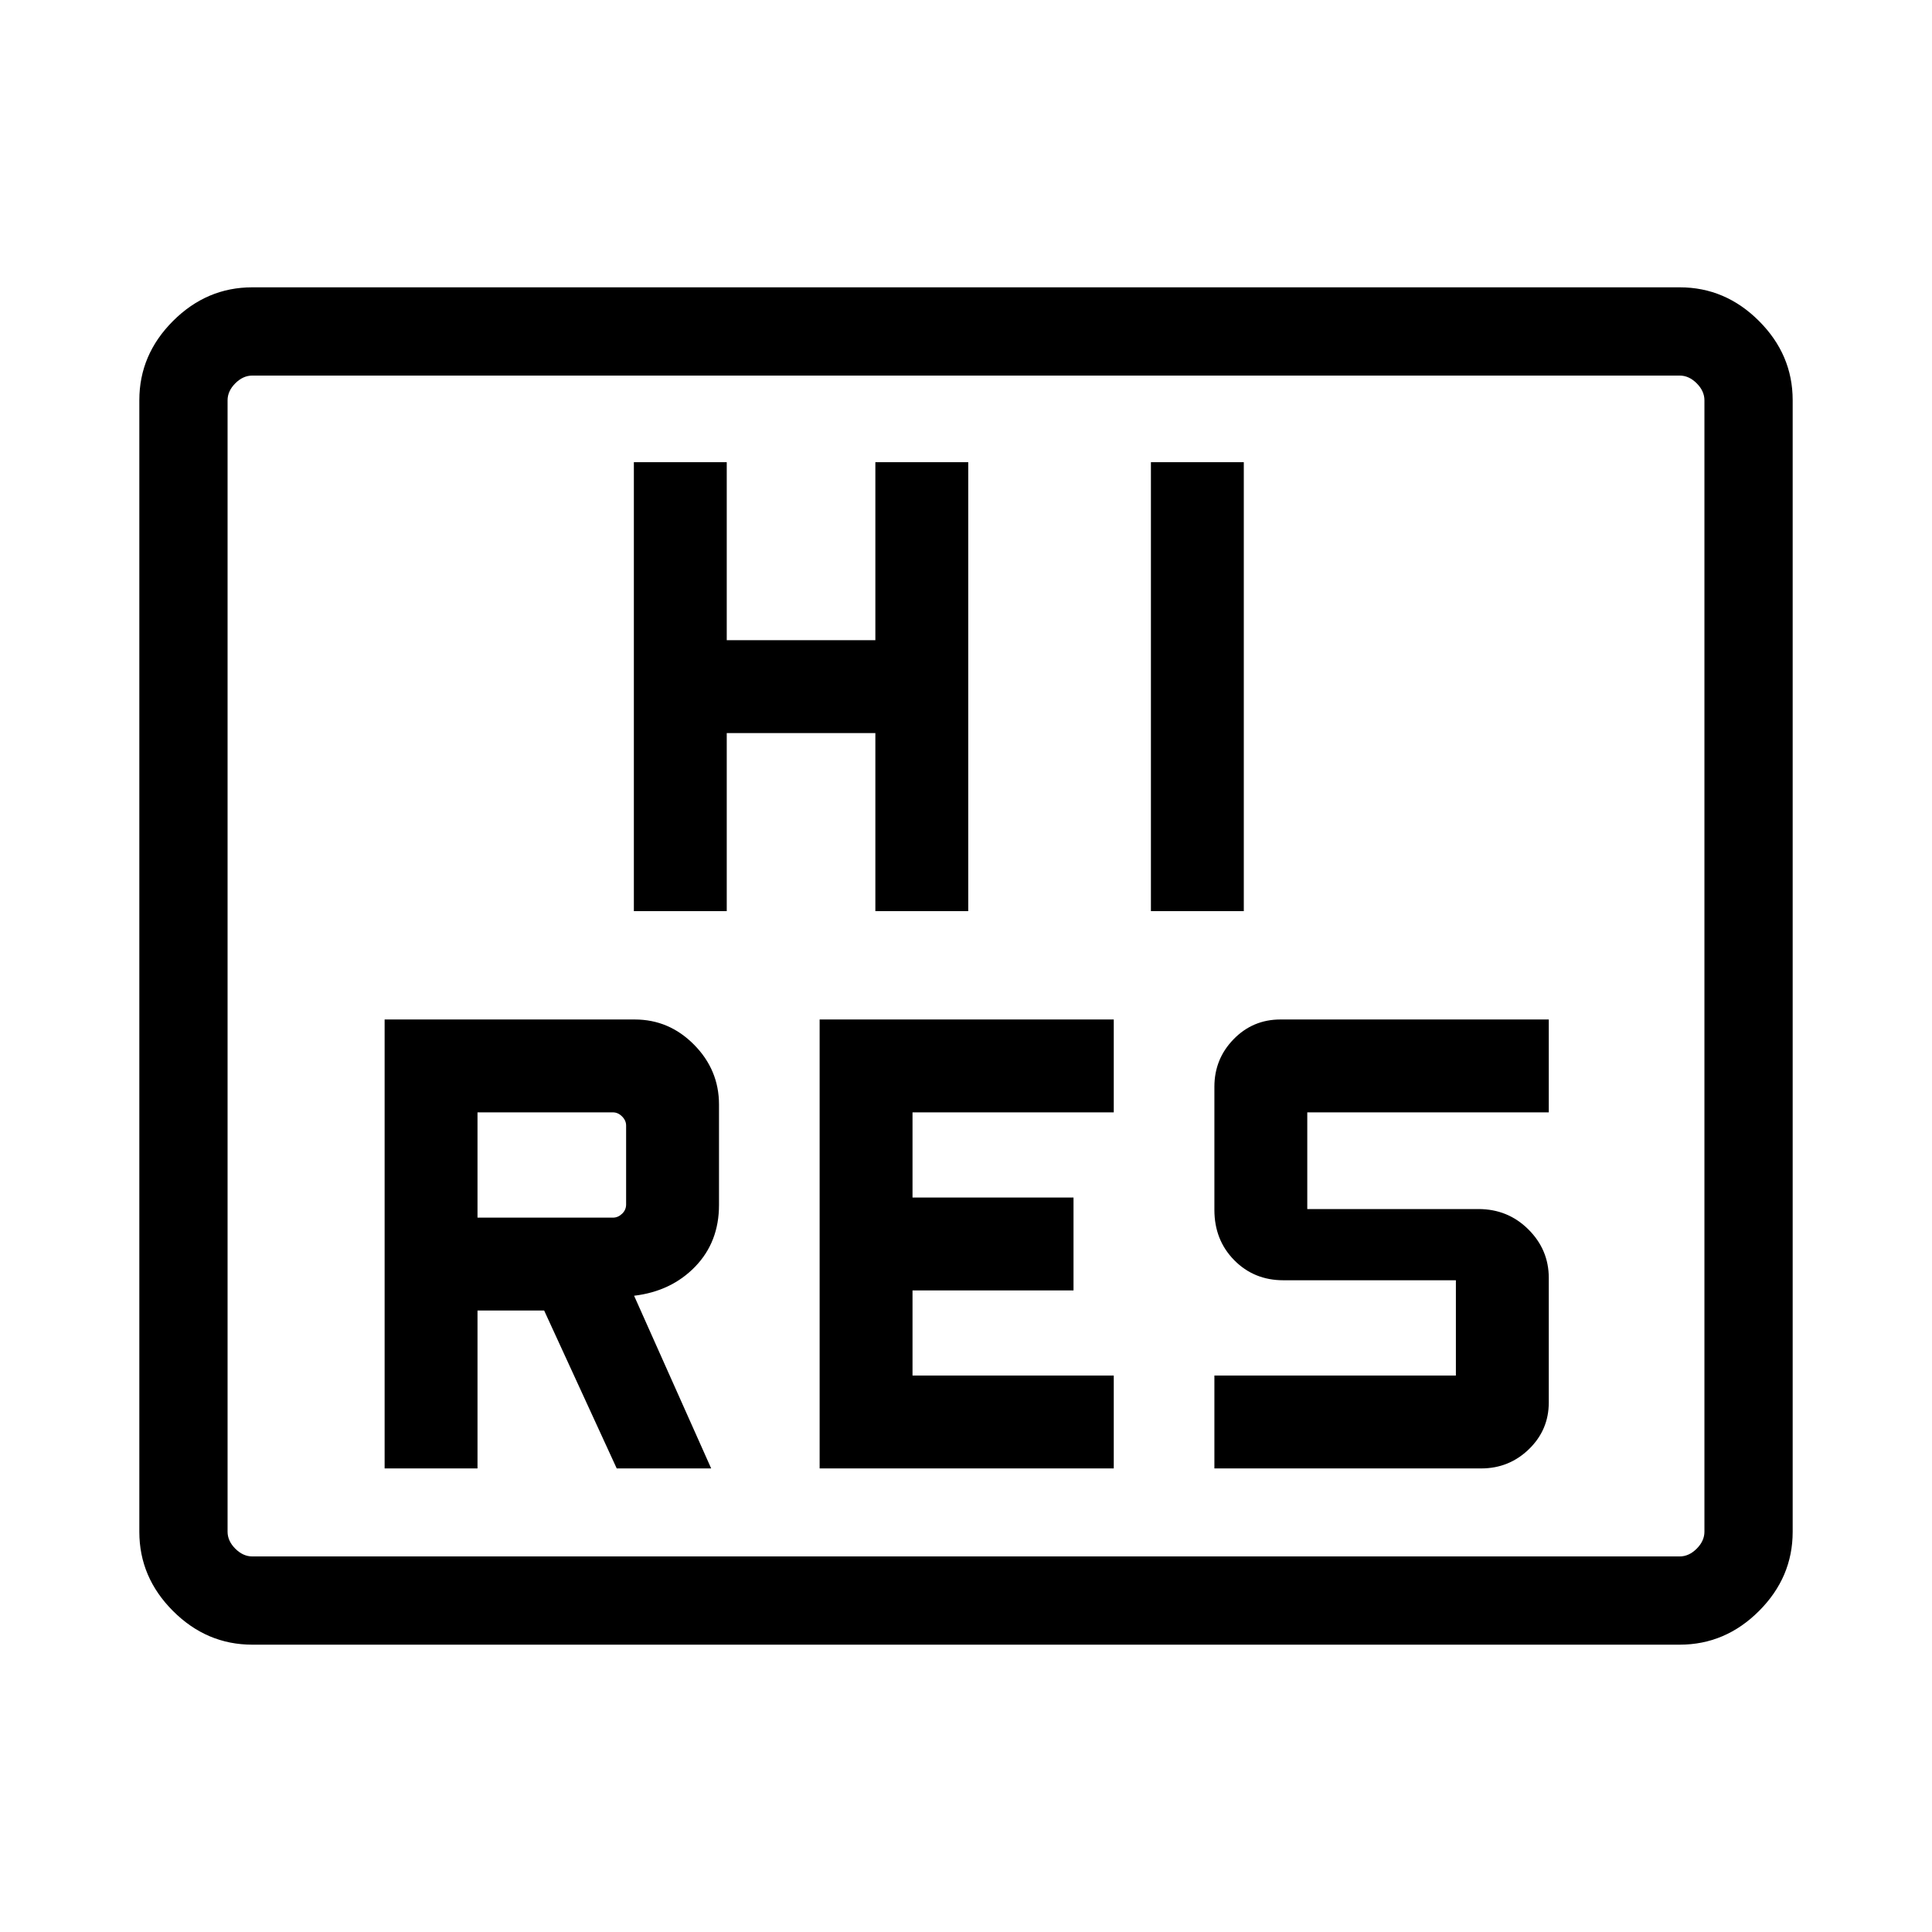 <svg xmlns="http://www.w3.org/2000/svg" height="48" viewBox="0 -960 960 960" width="48"><path d="M191.116-230.346h46.153v-78.462h33.116l36.058 78.462h46.941l-38.307-85.808q18.461-2.192 30.327-14.434 11.865-12.243 11.865-30.689v-49.874q0-17.204-12.388-29.738-12.387-12.534-29.458-12.534H191.116v223.077Zm216.154 0h146.153v-46.153h-100v-42.309h80v-46.153h-80v-42.309h100v-46.153H407.27v223.077Zm196.153 0h132.573q13.85 0 23.715-9.564t9.865-23.192v-61.924q0-14.012-10.154-24.108-10.155-10.097-24.807-10.097h-85.039v-48.039h120v-46.153H636.211q-13.675 0-23.231 9.797-9.557 9.796-9.557 23.626v61.193q0 14.961 9.833 24.961 9.833 10 24.436 10h85.731v47.347h-120v46.153ZM237.269-354.961v-52.309h67.308q2.5 0 4.52 2.02 2.019 2.019 2.019 4.519v39.231q0 2.693-2.019 4.616-2.02 1.923-4.52 1.923h-67.308Zm77.694-152.309h46.153v-88.461h73.847v88.461h46.153v-223.076h-46.153v88.462h-73.847v-88.462h-46.153v223.076Zm256.921 0h46.153v-223.076h-46.153v223.076ZM125.371-142.771q-22.675 0-39.407-16.732-16.732-16.731-16.732-39.33v-562.334q0-22.599 16.732-39.33 16.732-16.732 39.407-16.732h709.258q22.675 0 39.407 16.732 16.732 16.731 16.732 39.33v562.334q0 22.599-16.732 39.33-16.732 16.732-39.407 16.732H125.371Zm.015-43.845h709.228q4.616 0 8.462-3.846 3.846-3.847 3.846-8.462v-562.152q0-4.615-3.846-8.462-3.846-3.846-8.462-3.846H125.386q-4.616 0-8.462 3.846-3.846 3.847-3.846 8.462v562.152q0 4.615 3.846 8.462 3.846 3.846 8.462 3.846Zm-12.308 0v-586.768 586.768Z"/></svg>